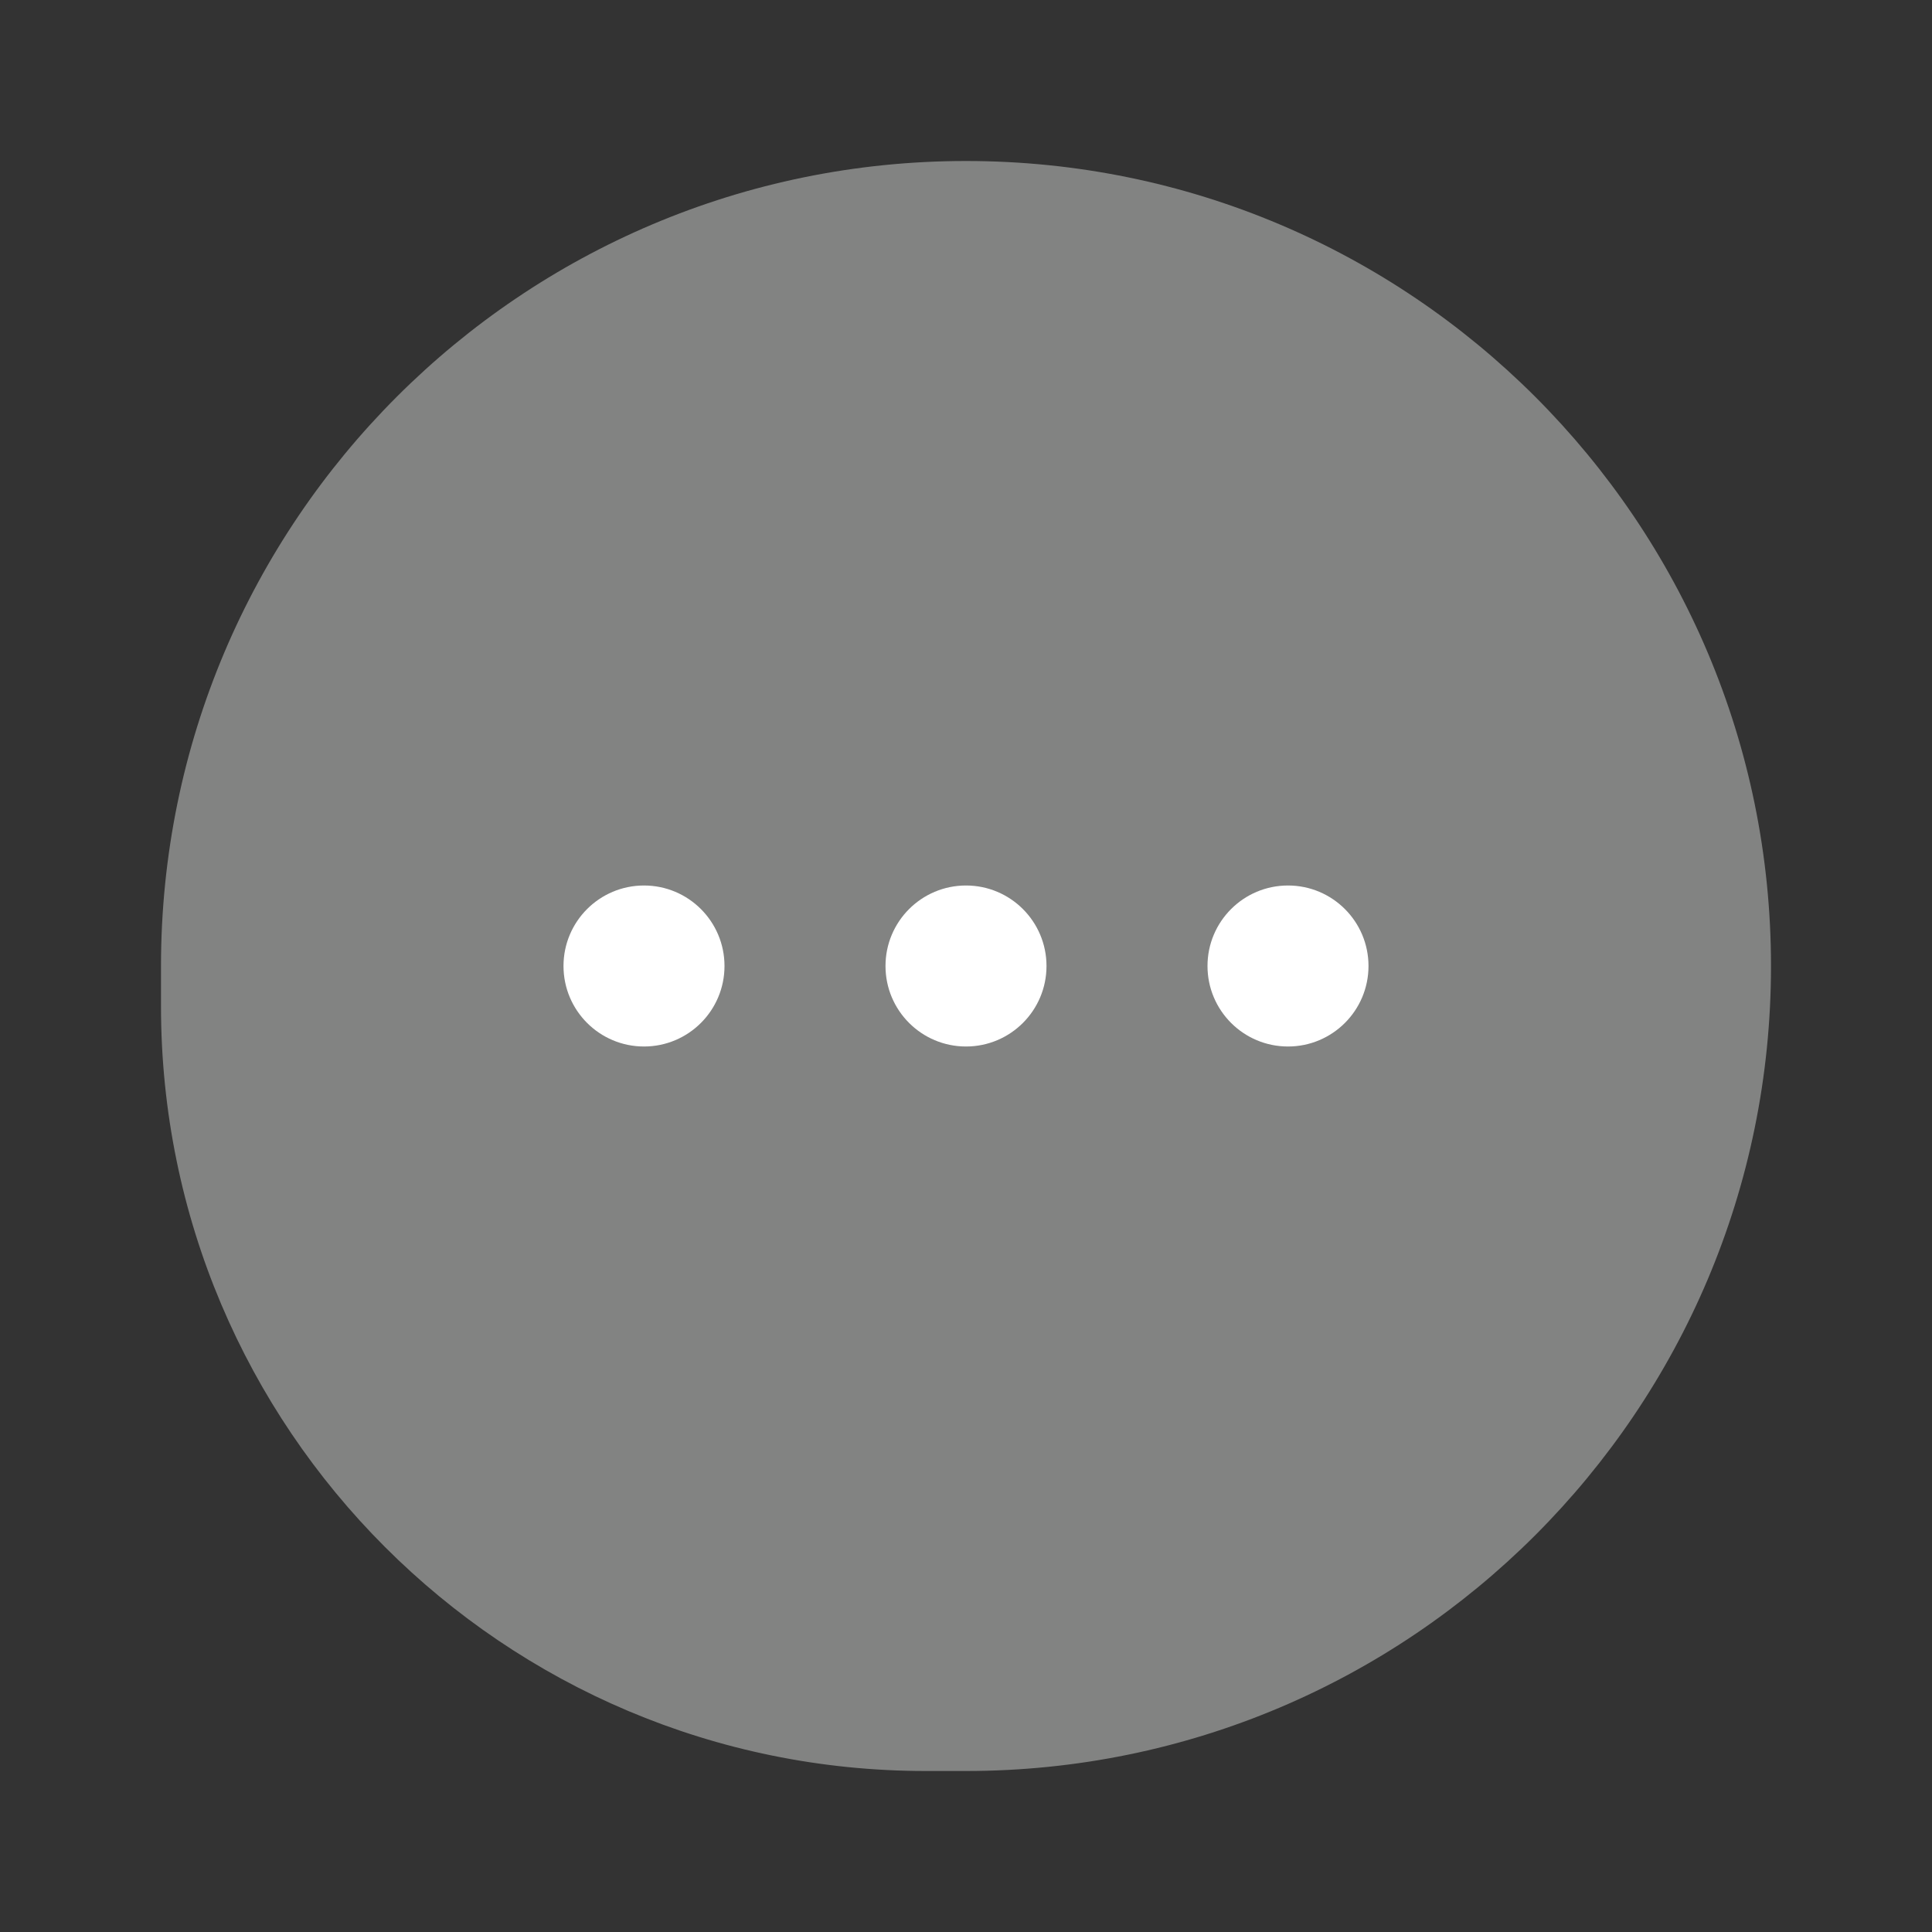<svg width="24" height="24" viewBox="0 0 24 24" fill="none" xmlns="http://www.w3.org/2000/svg">
<rect x="0" y="0" width="24" height="24" fill="#333333" stroke="none"/>
<path d="M2 12C2 6.477 6.477 2 12 2C17.523 2 22 6.477 22 12C22 17.523 17.523 22 12 22H11.5C6.253 22 2 17.747 2 12.5V12Z" fill="#828382"/>
<circle cx="8" cy="12" r="1" fill="white"/>
<circle cx="12" cy="12" r="1" fill="white"/>
<circle cx="16" cy="12" r="1" fill="white"/>
</svg>

